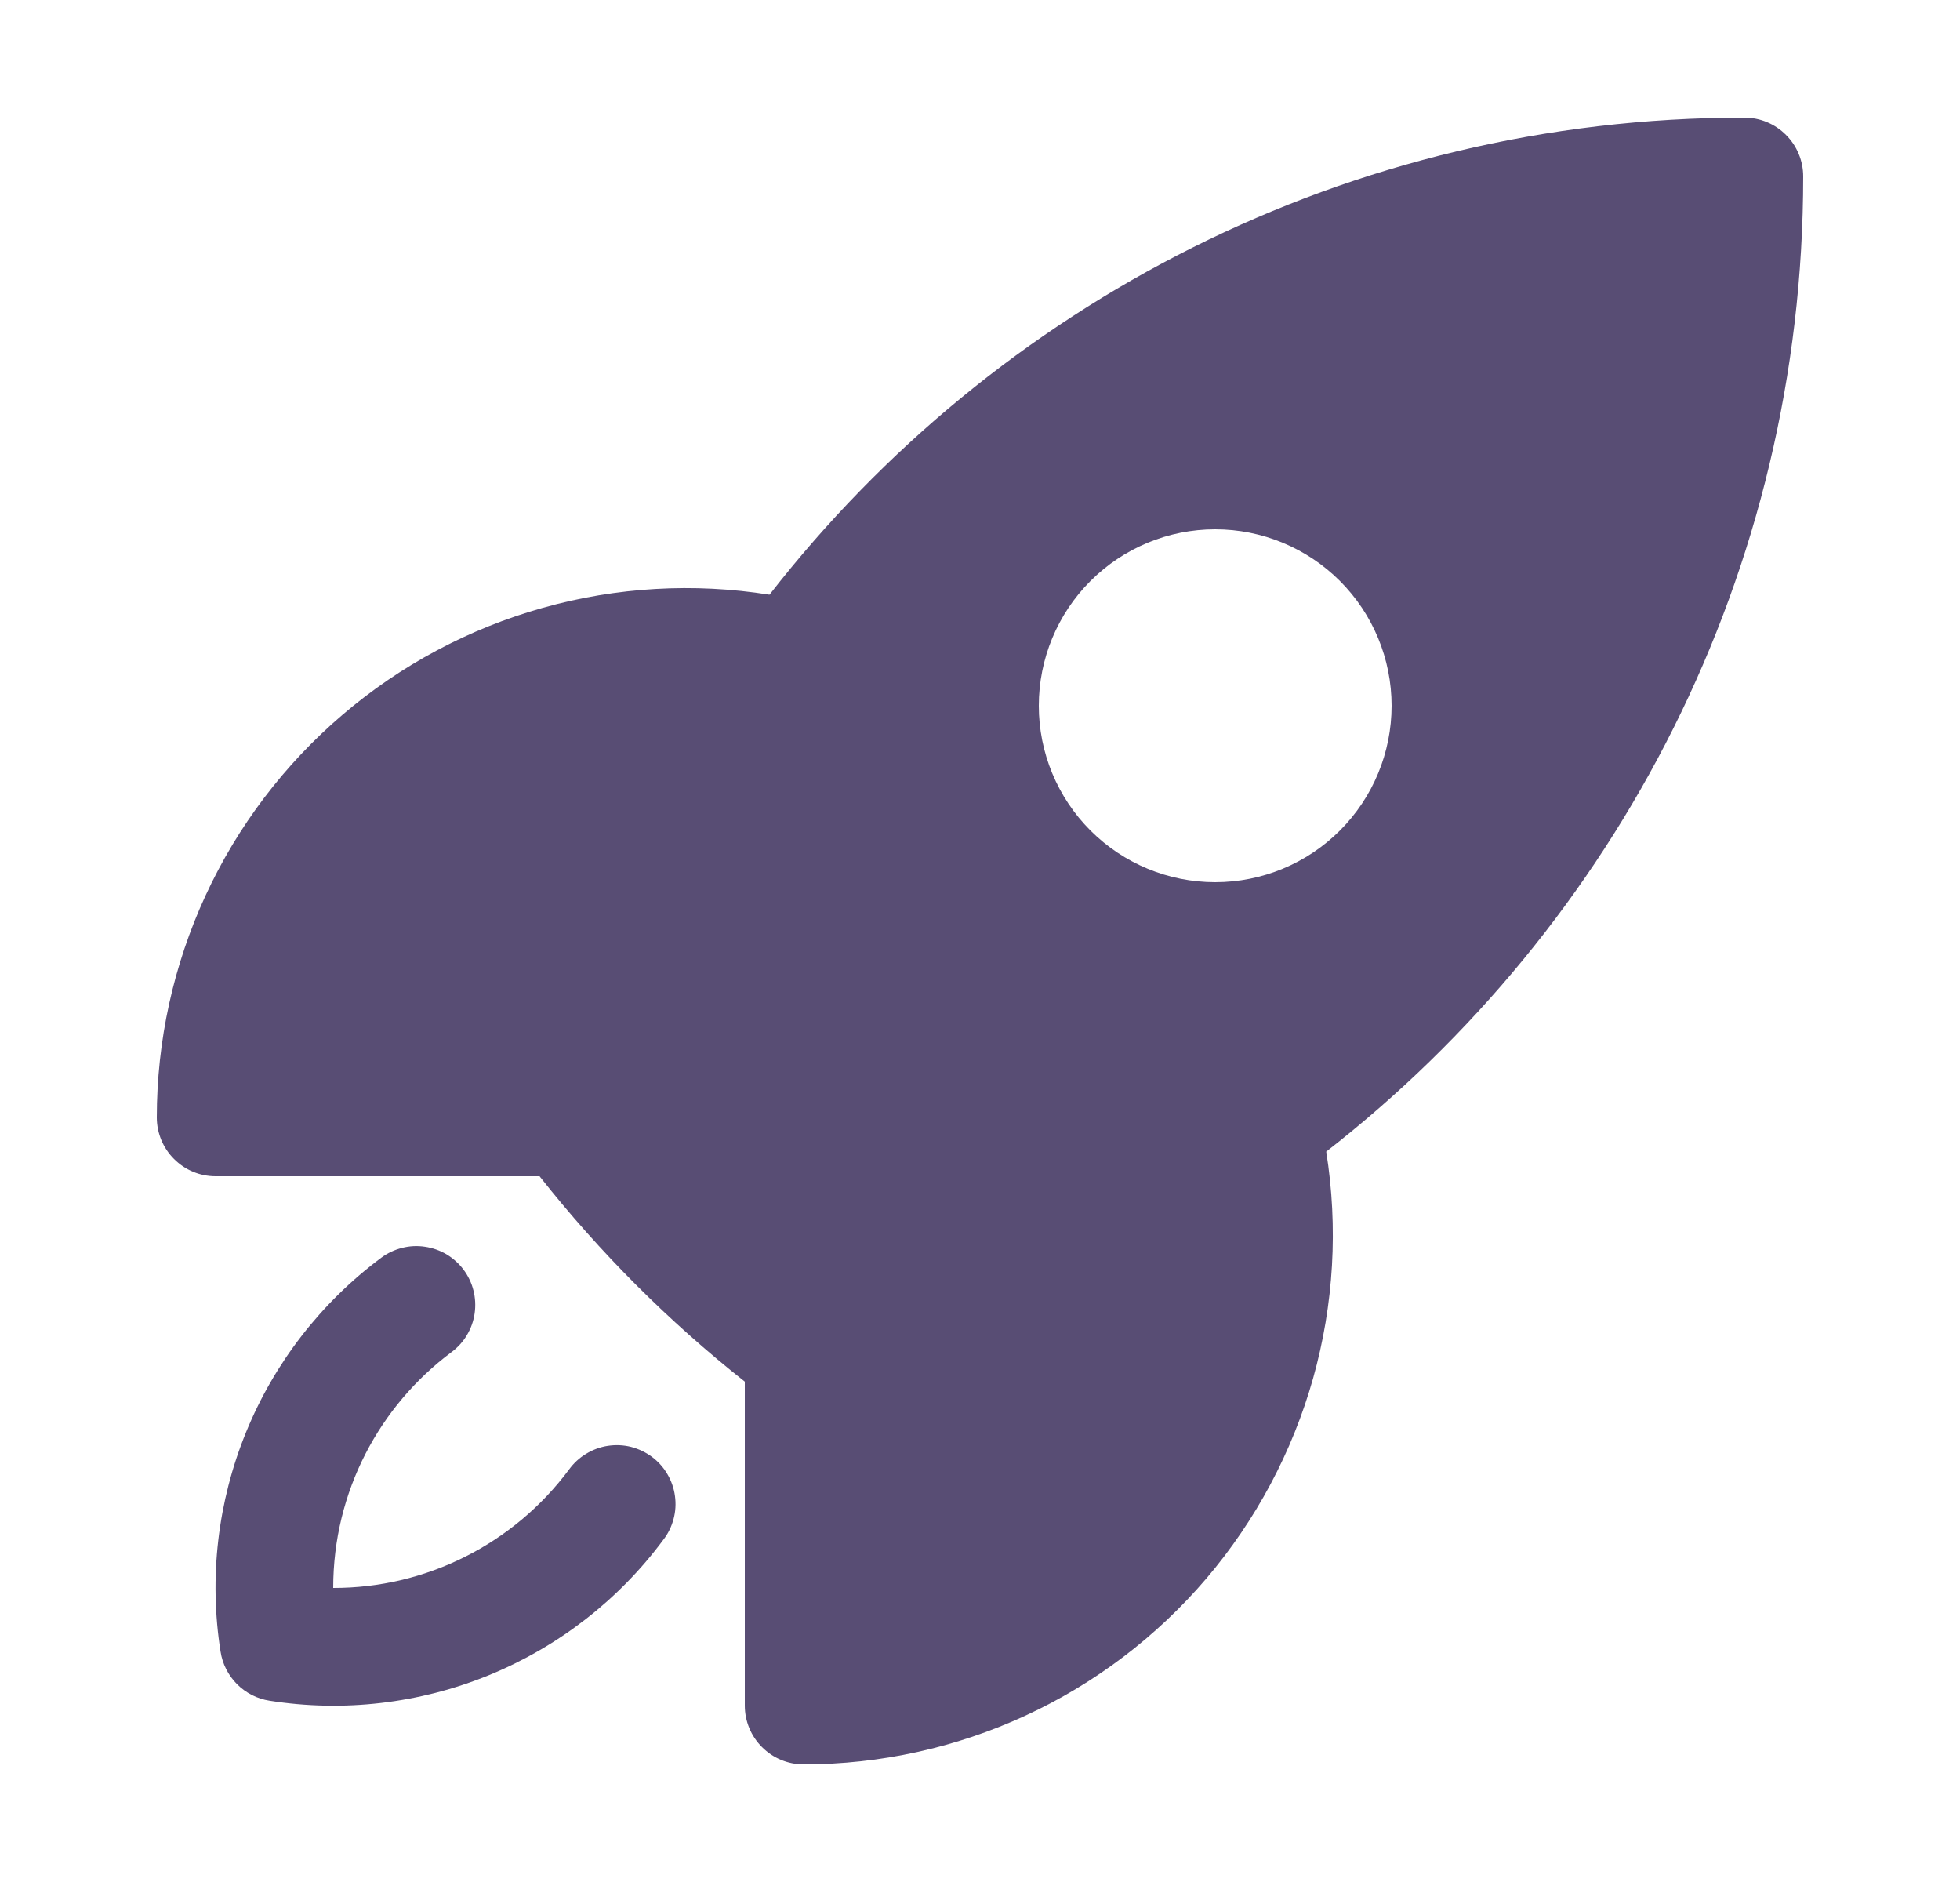 <svg width="25" height="24" viewBox="0 0 25 24" fill="none" xmlns="http://www.w3.org/2000/svg">
  <path fill-rule="evenodd" clip-rule="evenodd"
    d="M9.815 7.584C12.695 3.883 17.195 1.5 22.25 1.5C22.449 1.5 22.64 1.579 22.78 1.72C22.921 1.86 23 2.051 23 2.25C23 7.306 20.617 11.805 16.916 14.686C17.07 15.65 17.013 16.636 16.749 17.576C16.484 18.516 16.019 19.388 15.386 20.131C14.752 20.874 13.965 21.47 13.078 21.879C12.191 22.288 11.226 22.5 10.25 22.5C10.051 22.5 9.86 22.421 9.72 22.28C9.579 22.14 9.5 21.949 9.5 21.75V17.619C8.528 16.851 7.649 15.972 6.882 15H2.75C2.551 15 2.36 14.921 2.22 14.78C2.079 14.64 2 14.449 2 14.25C2 13.274 2.212 12.309 2.621 11.422C3.03 10.535 3.627 9.748 4.37 9.114C5.112 8.48 5.984 8.015 6.924 7.751C7.864 7.487 8.851 7.43 9.815 7.584ZM15.5 6.75C14.903 6.75 14.331 6.987 13.909 7.409C13.487 7.831 13.25 8.403 13.25 9C13.25 9.597 13.487 10.169 13.909 10.591C14.331 11.013 14.903 11.25 15.5 11.25C16.097 11.25 16.669 11.013 17.091 10.591C17.513 10.169 17.75 9.597 17.75 9C17.75 8.403 17.513 7.831 17.091 7.409C16.669 6.987 16.097 6.75 15.5 6.75Z"
    fill="#584D74" />
  <path
    d="M5.76 17.242C5.839 17.183 5.906 17.11 5.956 17.025C6.007 16.94 6.04 16.847 6.054 16.749C6.068 16.652 6.063 16.552 6.039 16.457C6.015 16.361 5.972 16.271 5.913 16.192C5.854 16.113 5.78 16.047 5.696 15.996C5.611 15.946 5.517 15.913 5.42 15.899C5.322 15.884 5.223 15.889 5.127 15.914C5.032 15.938 4.942 15.98 4.863 16.039C4.096 16.61 3.499 17.38 3.138 18.265C2.777 19.15 2.664 20.117 2.813 21.061C2.837 21.219 2.911 21.364 3.023 21.477C3.136 21.59 3.281 21.664 3.438 21.688C4.383 21.837 5.35 21.724 6.235 21.363C7.12 21.001 7.89 20.405 8.46 19.637C8.521 19.559 8.565 19.469 8.591 19.372C8.617 19.276 8.623 19.176 8.609 19.077C8.596 18.979 8.563 18.884 8.512 18.798C8.462 18.712 8.395 18.638 8.315 18.578C8.235 18.519 8.144 18.476 8.048 18.451C7.951 18.427 7.851 18.423 7.752 18.438C7.654 18.453 7.56 18.488 7.475 18.54C7.39 18.591 7.316 18.66 7.258 18.74C6.909 19.209 6.456 19.59 5.933 19.852C5.411 20.115 4.834 20.251 4.25 20.25C4.25 19.02 4.842 17.927 5.76 17.242Z"
    fill="#584D74" />
</svg>